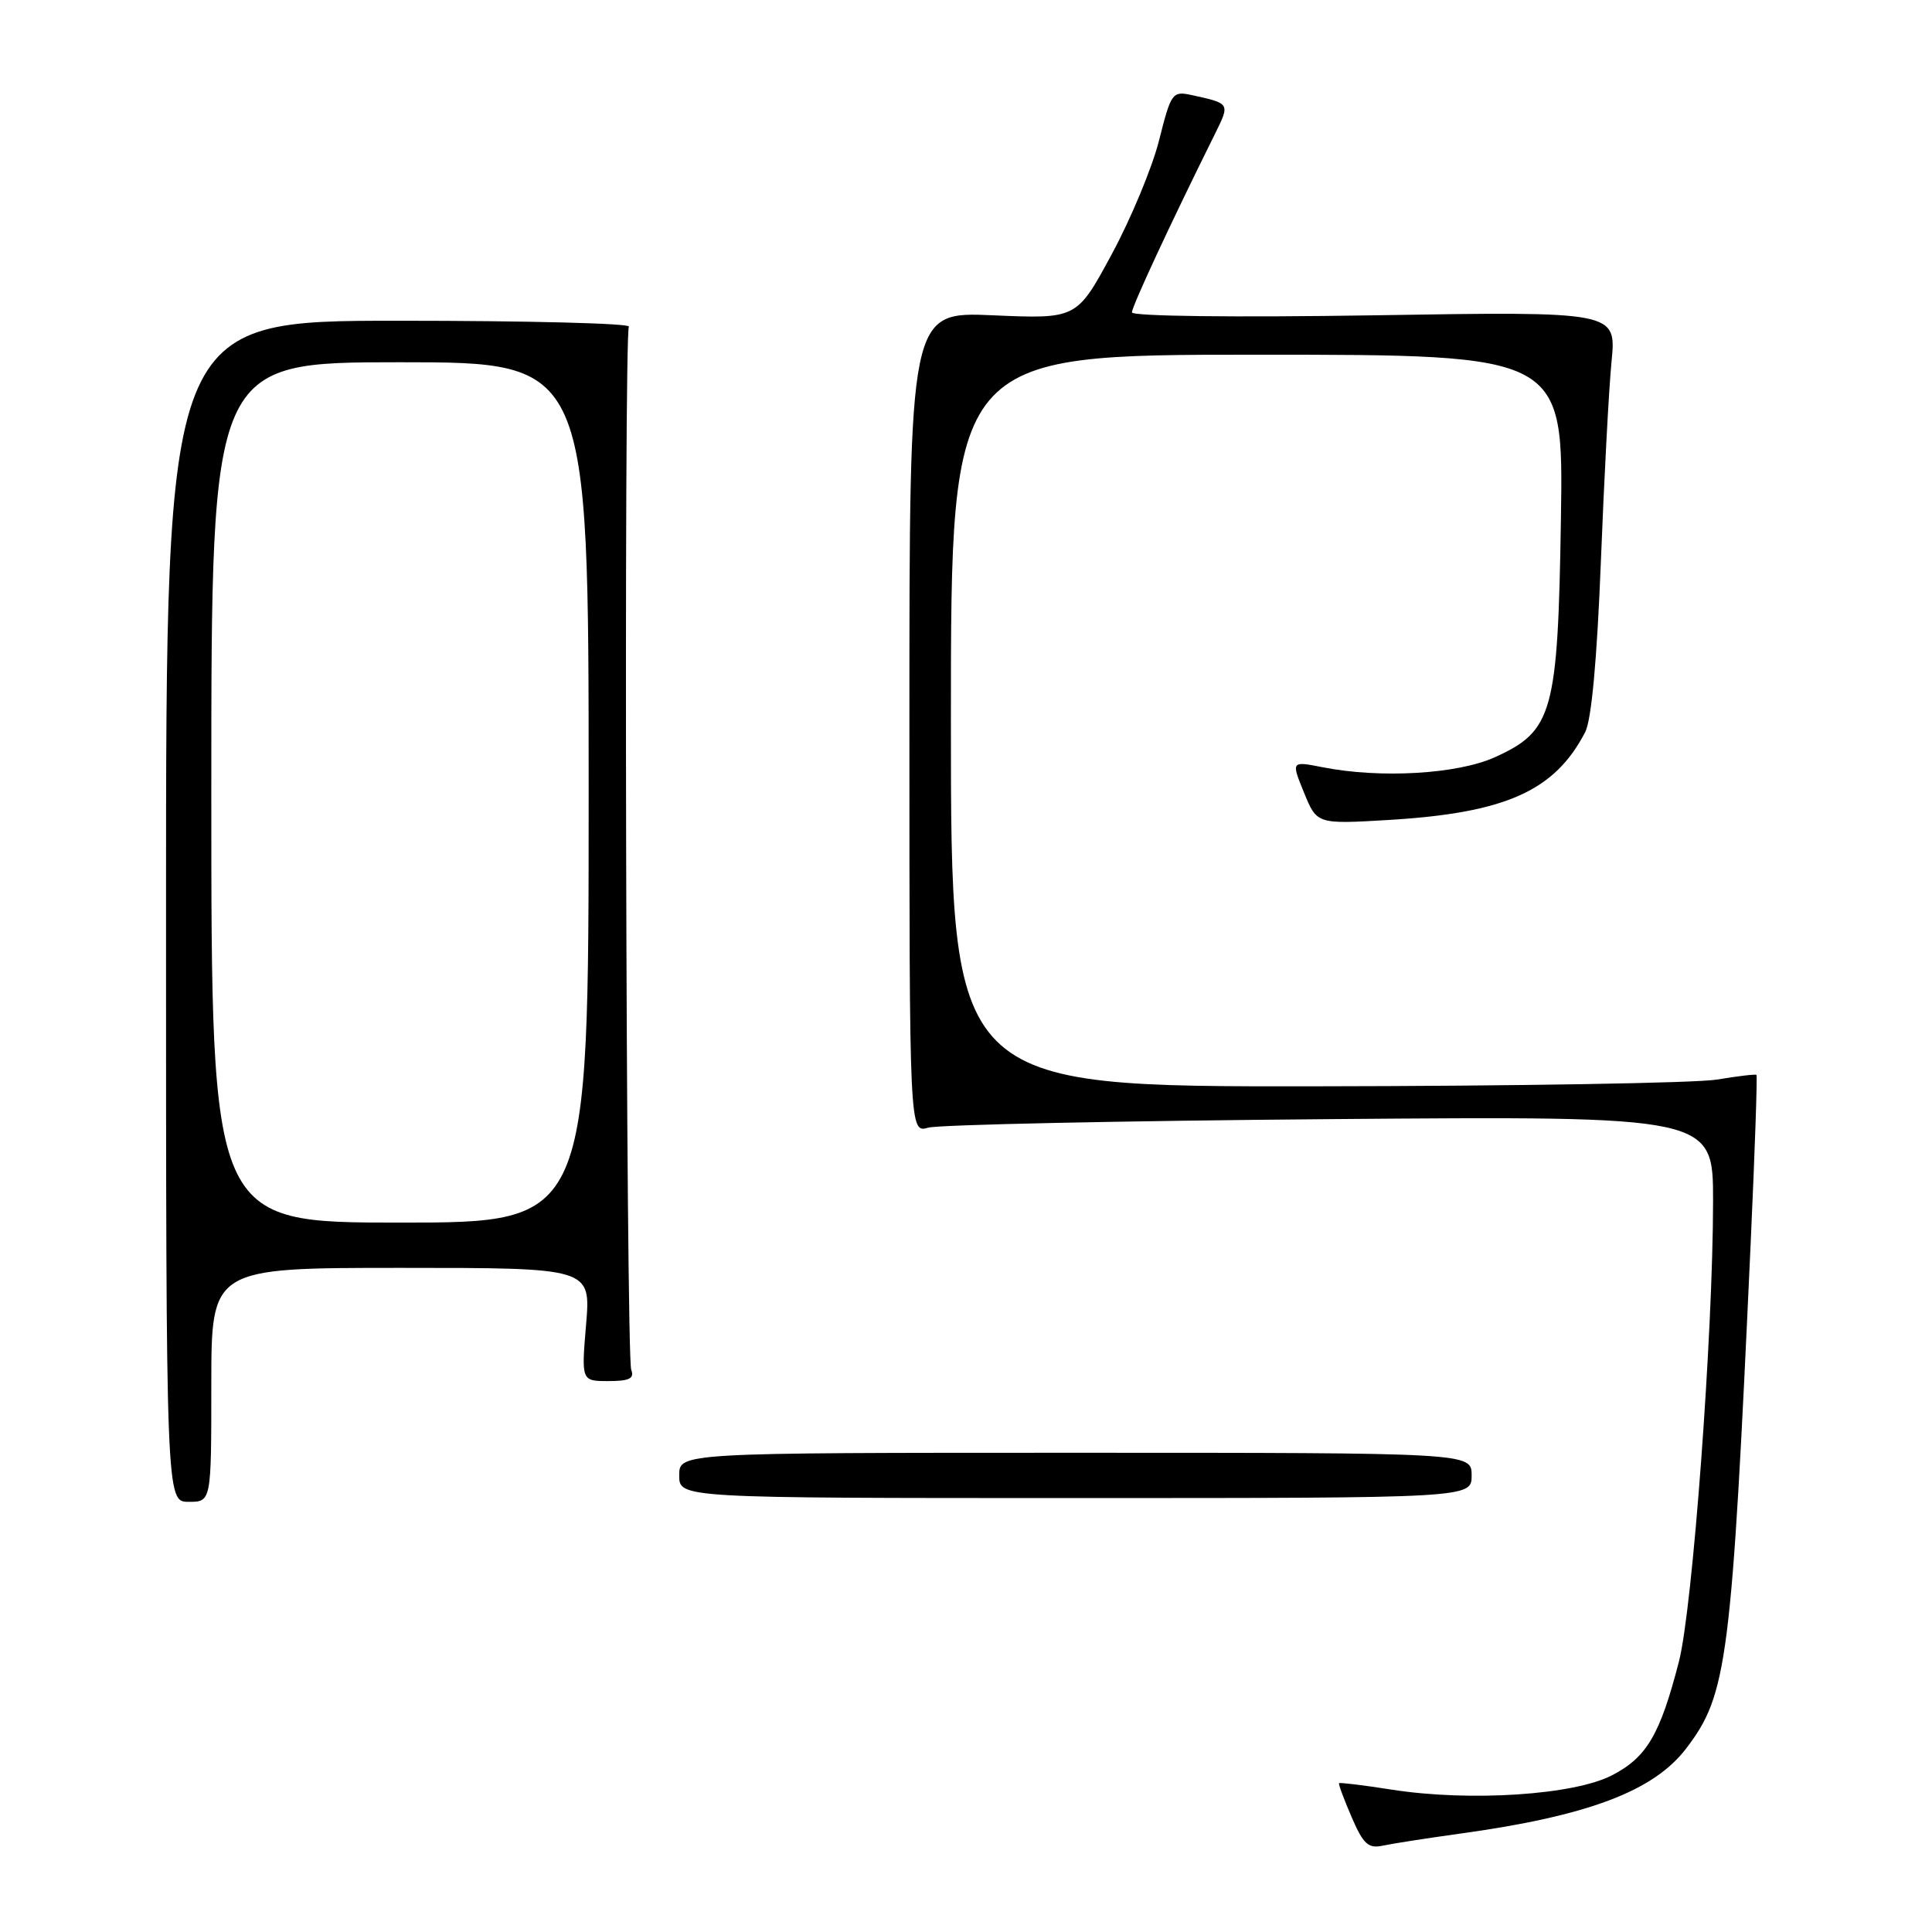 <?xml version="1.0" encoding="UTF-8" standalone="no"?>
<!DOCTYPE svg PUBLIC "-//W3C//DTD SVG 1.1//EN" "http://www.w3.org/Graphics/SVG/1.1/DTD/svg11.dtd" >
<svg xmlns="http://www.w3.org/2000/svg" xmlns:xlink="http://www.w3.org/1999/xlink" version="1.1" viewBox="0 0 256 256">
 <g >
 <path fill="currentColor"
d=" M 193.50 242.96 C 210.39 240.63 219.11 237.34 223.42 231.69 C 228.89 224.52 229.44 220.25 231.98 164.57 C 232.53 152.52 232.87 142.55 232.74 142.43 C 232.61 142.31 230.25 142.59 227.50 143.05 C 224.75 143.51 200.79 143.91 174.25 143.94 C 126.00 144.00 126.00 144.00 126.00 95.50 C 126.00 47.00 126.00 47.00 166.58 47.00 C 207.17 47.00 207.17 47.00 206.83 68.75 C 206.43 94.47 205.77 96.86 198.07 100.34 C 193.11 102.58 182.92 103.17 175.29 101.67 C 171.08 100.84 171.08 100.84 172.79 105.03 C 174.50 109.21 174.50 109.21 184.00 108.65 C 199.51 107.72 206.01 104.81 210.05 97.00 C 210.88 95.38 211.61 87.44 212.12 74.50 C 212.55 63.50 213.18 51.52 213.54 47.88 C 214.18 41.26 214.18 41.26 182.09 41.78 C 163.51 42.07 150.00 41.91 149.99 41.39 C 149.98 40.62 155.00 29.81 161.01 17.70 C 163.00 13.68 163.01 13.71 157.87 12.59 C 155.35 12.05 155.17 12.30 153.59 18.57 C 152.69 22.17 149.86 28.97 147.31 33.69 C 142.68 42.26 142.68 42.26 131.59 41.78 C 120.50 41.29 120.50 41.29 120.50 95.71 C 120.50 150.14 120.50 150.14 123.00 149.42 C 124.38 149.03 148.34 148.52 176.25 148.29 C 227.00 147.88 227.00 147.88 226.99 159.19 C 226.98 176.80 224.28 213.11 222.47 220.15 C 219.97 229.85 218.21 232.85 213.61 235.23 C 208.58 237.85 194.83 238.75 184.50 237.15 C 180.71 236.55 177.52 236.17 177.43 236.28 C 177.33 236.40 178.08 238.42 179.10 240.78 C 180.64 244.36 181.31 244.97 183.22 244.56 C 184.47 244.29 189.10 243.57 193.50 242.96 Z  M 28.00 183.50 C 28.00 168.00 28.00 168.00 53.15 168.00 C 78.29 168.00 78.29 168.00 77.66 175.50 C 77.03 183.00 77.03 183.00 80.62 183.00 C 83.40 183.00 84.08 182.66 83.64 181.50 C 82.95 179.70 82.64 44.38 83.33 43.28 C 83.59 42.85 69.90 42.50 52.90 42.50 C 22.00 42.50 22.00 42.50 22.00 120.75 C 22.00 199.00 22.00 199.00 25.00 199.00 C 28.00 199.00 28.00 199.00 28.00 183.50 Z  M 195.00 195.50 C 195.00 192.50 195.00 192.50 142.50 192.50 C 90.00 192.50 90.00 192.50 90.00 195.50 C 90.00 198.50 90.00 198.50 142.50 198.50 C 195.00 198.50 195.00 198.50 195.00 195.50 Z  M 28.00 105.00 C 28.00 48.00 28.00 48.00 53.00 48.00 C 78.00 48.00 78.00 48.00 78.00 105.00 C 78.00 162.00 78.00 162.00 53.00 162.00 C 28.00 162.00 28.00 162.00 28.00 105.00 Z "/>
</g>
</svg>